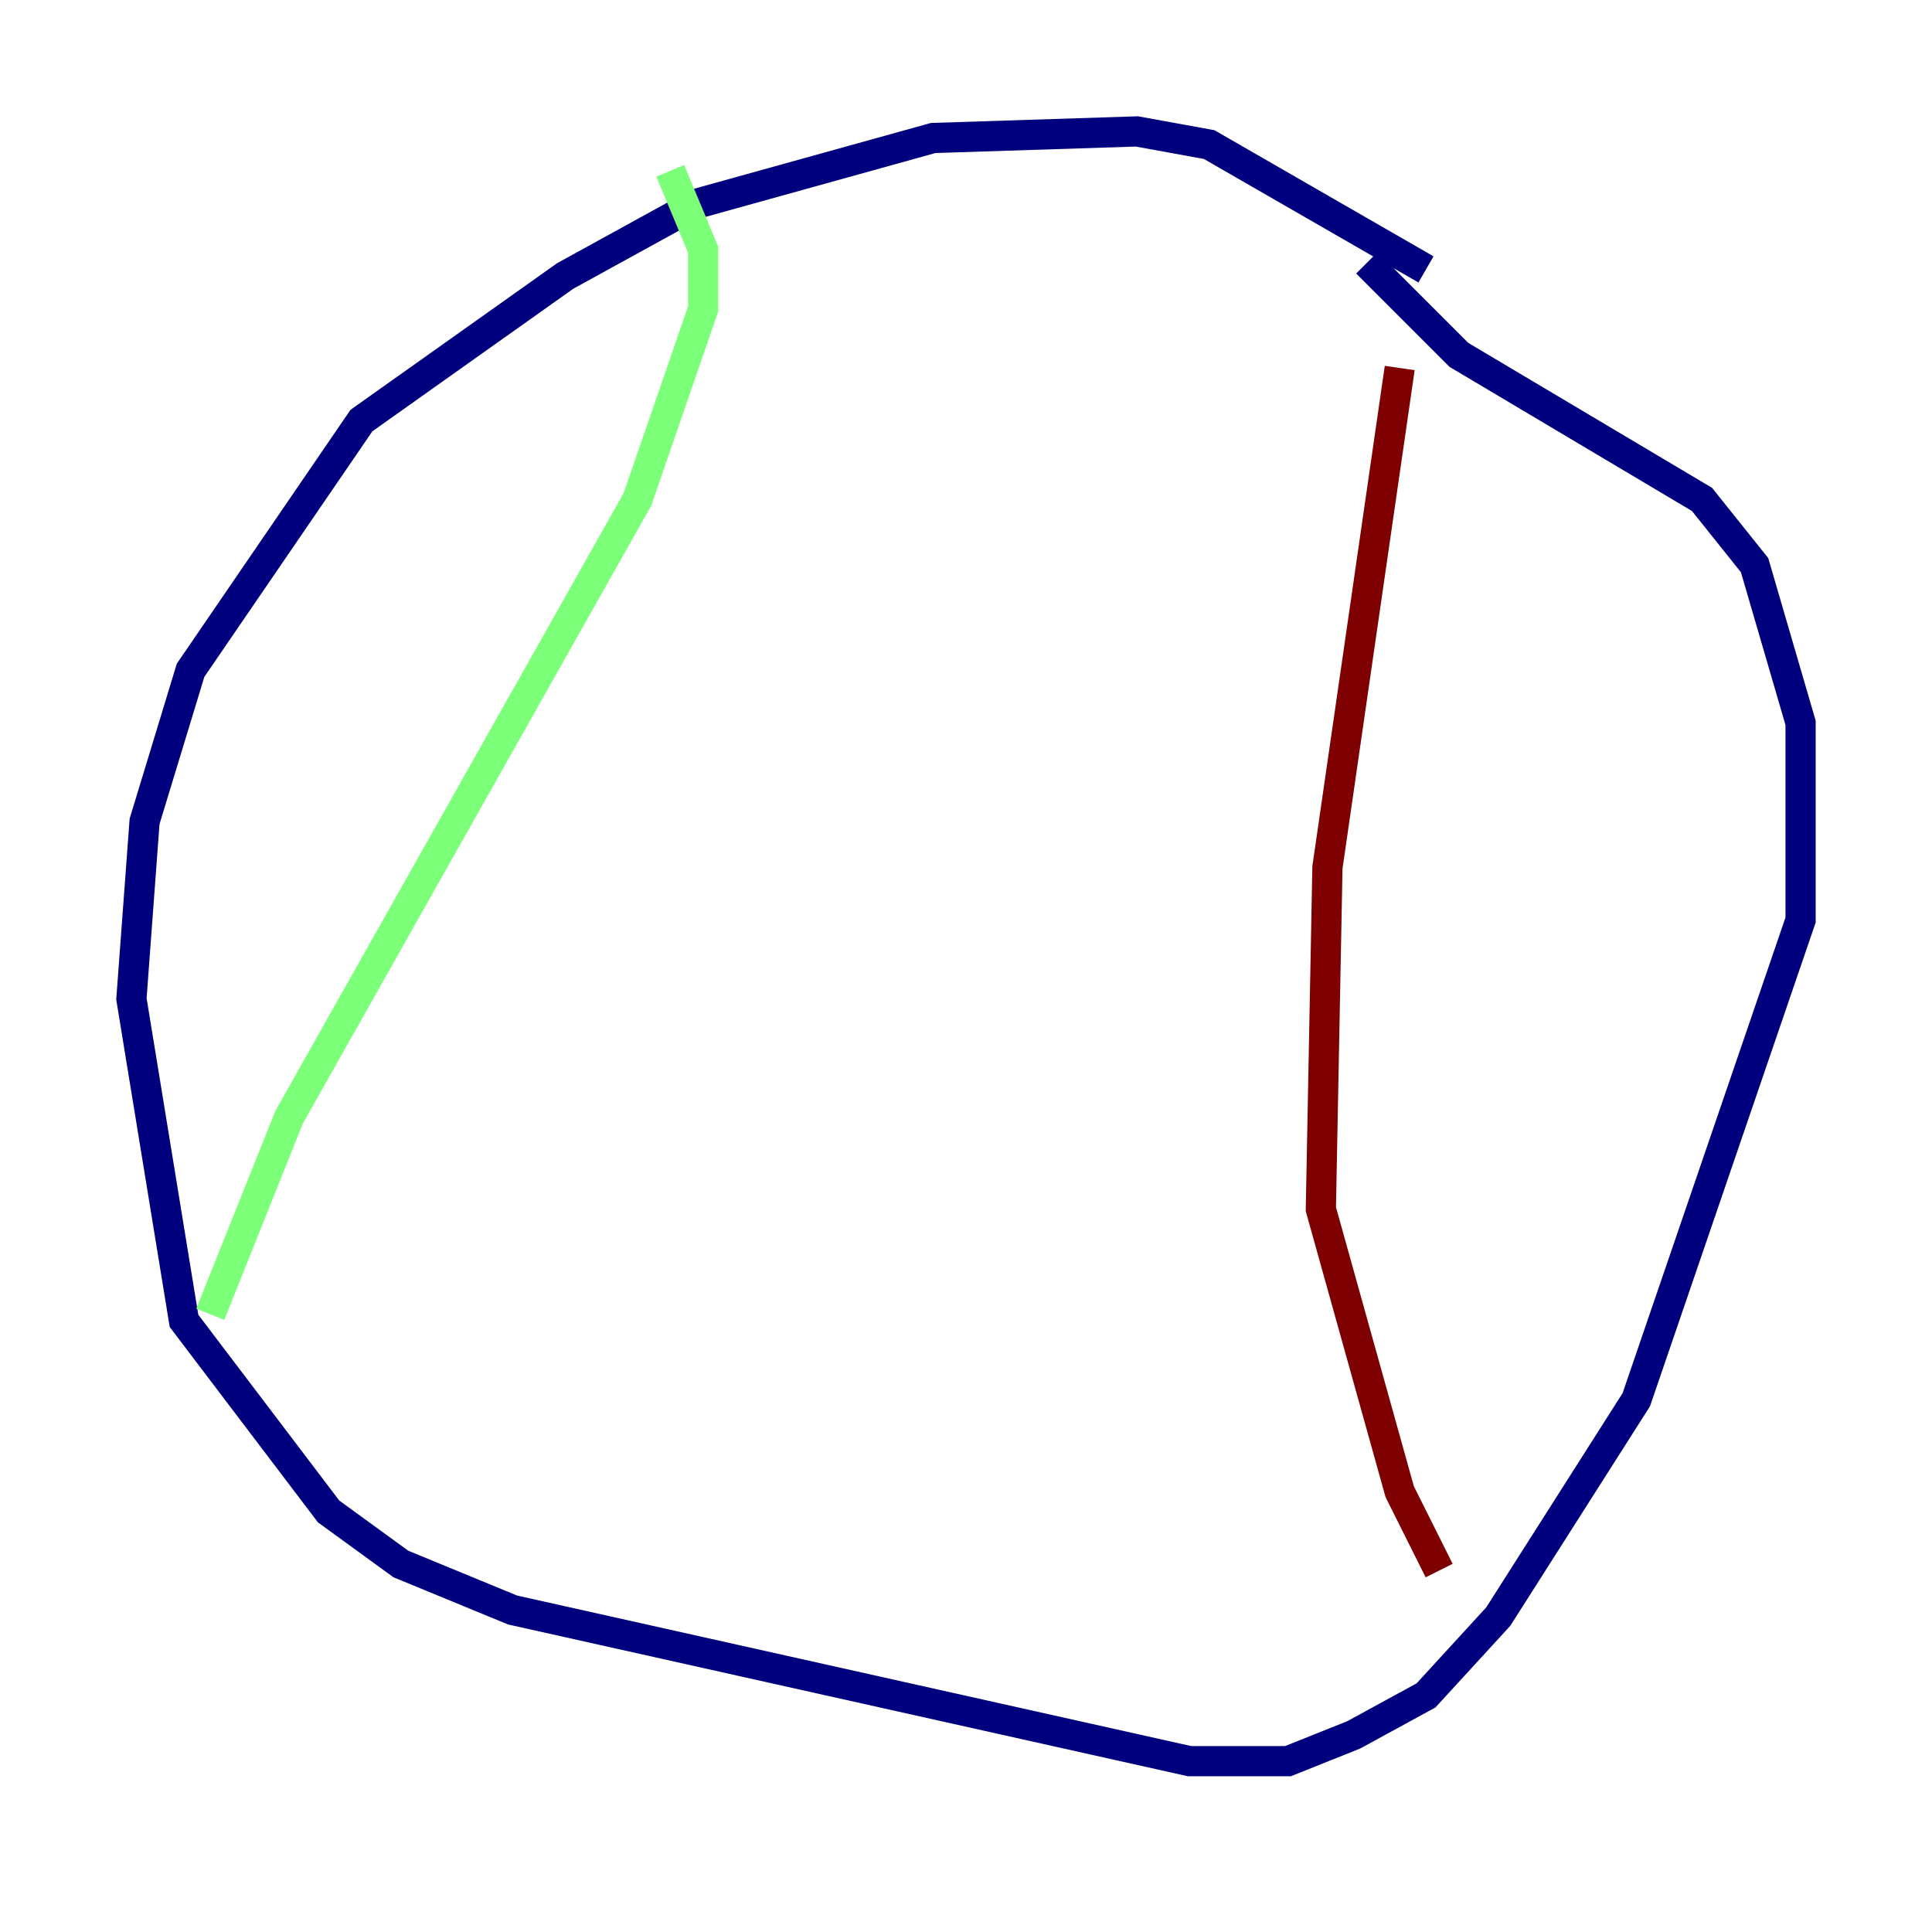 <?xml version="1.0" encoding="utf-8" ?>
<svg baseProfile="tiny" height="128" version="1.2" viewBox="0,0,128,128" width="128" xmlns="http://www.w3.org/2000/svg" xmlns:ev="http://www.w3.org/2001/xml-events" xmlns:xlink="http://www.w3.org/1999/xlink"><defs /><polyline fill="none" points="94.476,17.85 80.109,9.578 75.32,8.707 61.823,9.143 46.15,13.497 37.442,18.286 23.946,27.864 12.626,44.408 9.578,54.422 8.707,66.177 12.191,87.51 21.769,100.136 26.558,103.619 33.959,106.667 78.803,116.68 85.333,116.68 89.687,114.939 94.476,112.326 99.265,107.102 108.408,92.735 119.293,60.952 119.293,47.891 116.245,37.442 112.762,33.088 96.653,23.51 90.558,17.415" stroke="#00007f" stroke-width="2" /><polyline fill="none" points="44.408,11.32 46.585,16.544 46.585,20.463 42.231,33.088 19.157,74.014 13.932,87.075" stroke="#7cff79" stroke-width="2" /><polyline fill="none" points="92.735,24.381 87.946,57.469 87.51,80.109 92.735,98.83 95.347,104.054" stroke="#7f0000" stroke-width="2" /></svg>